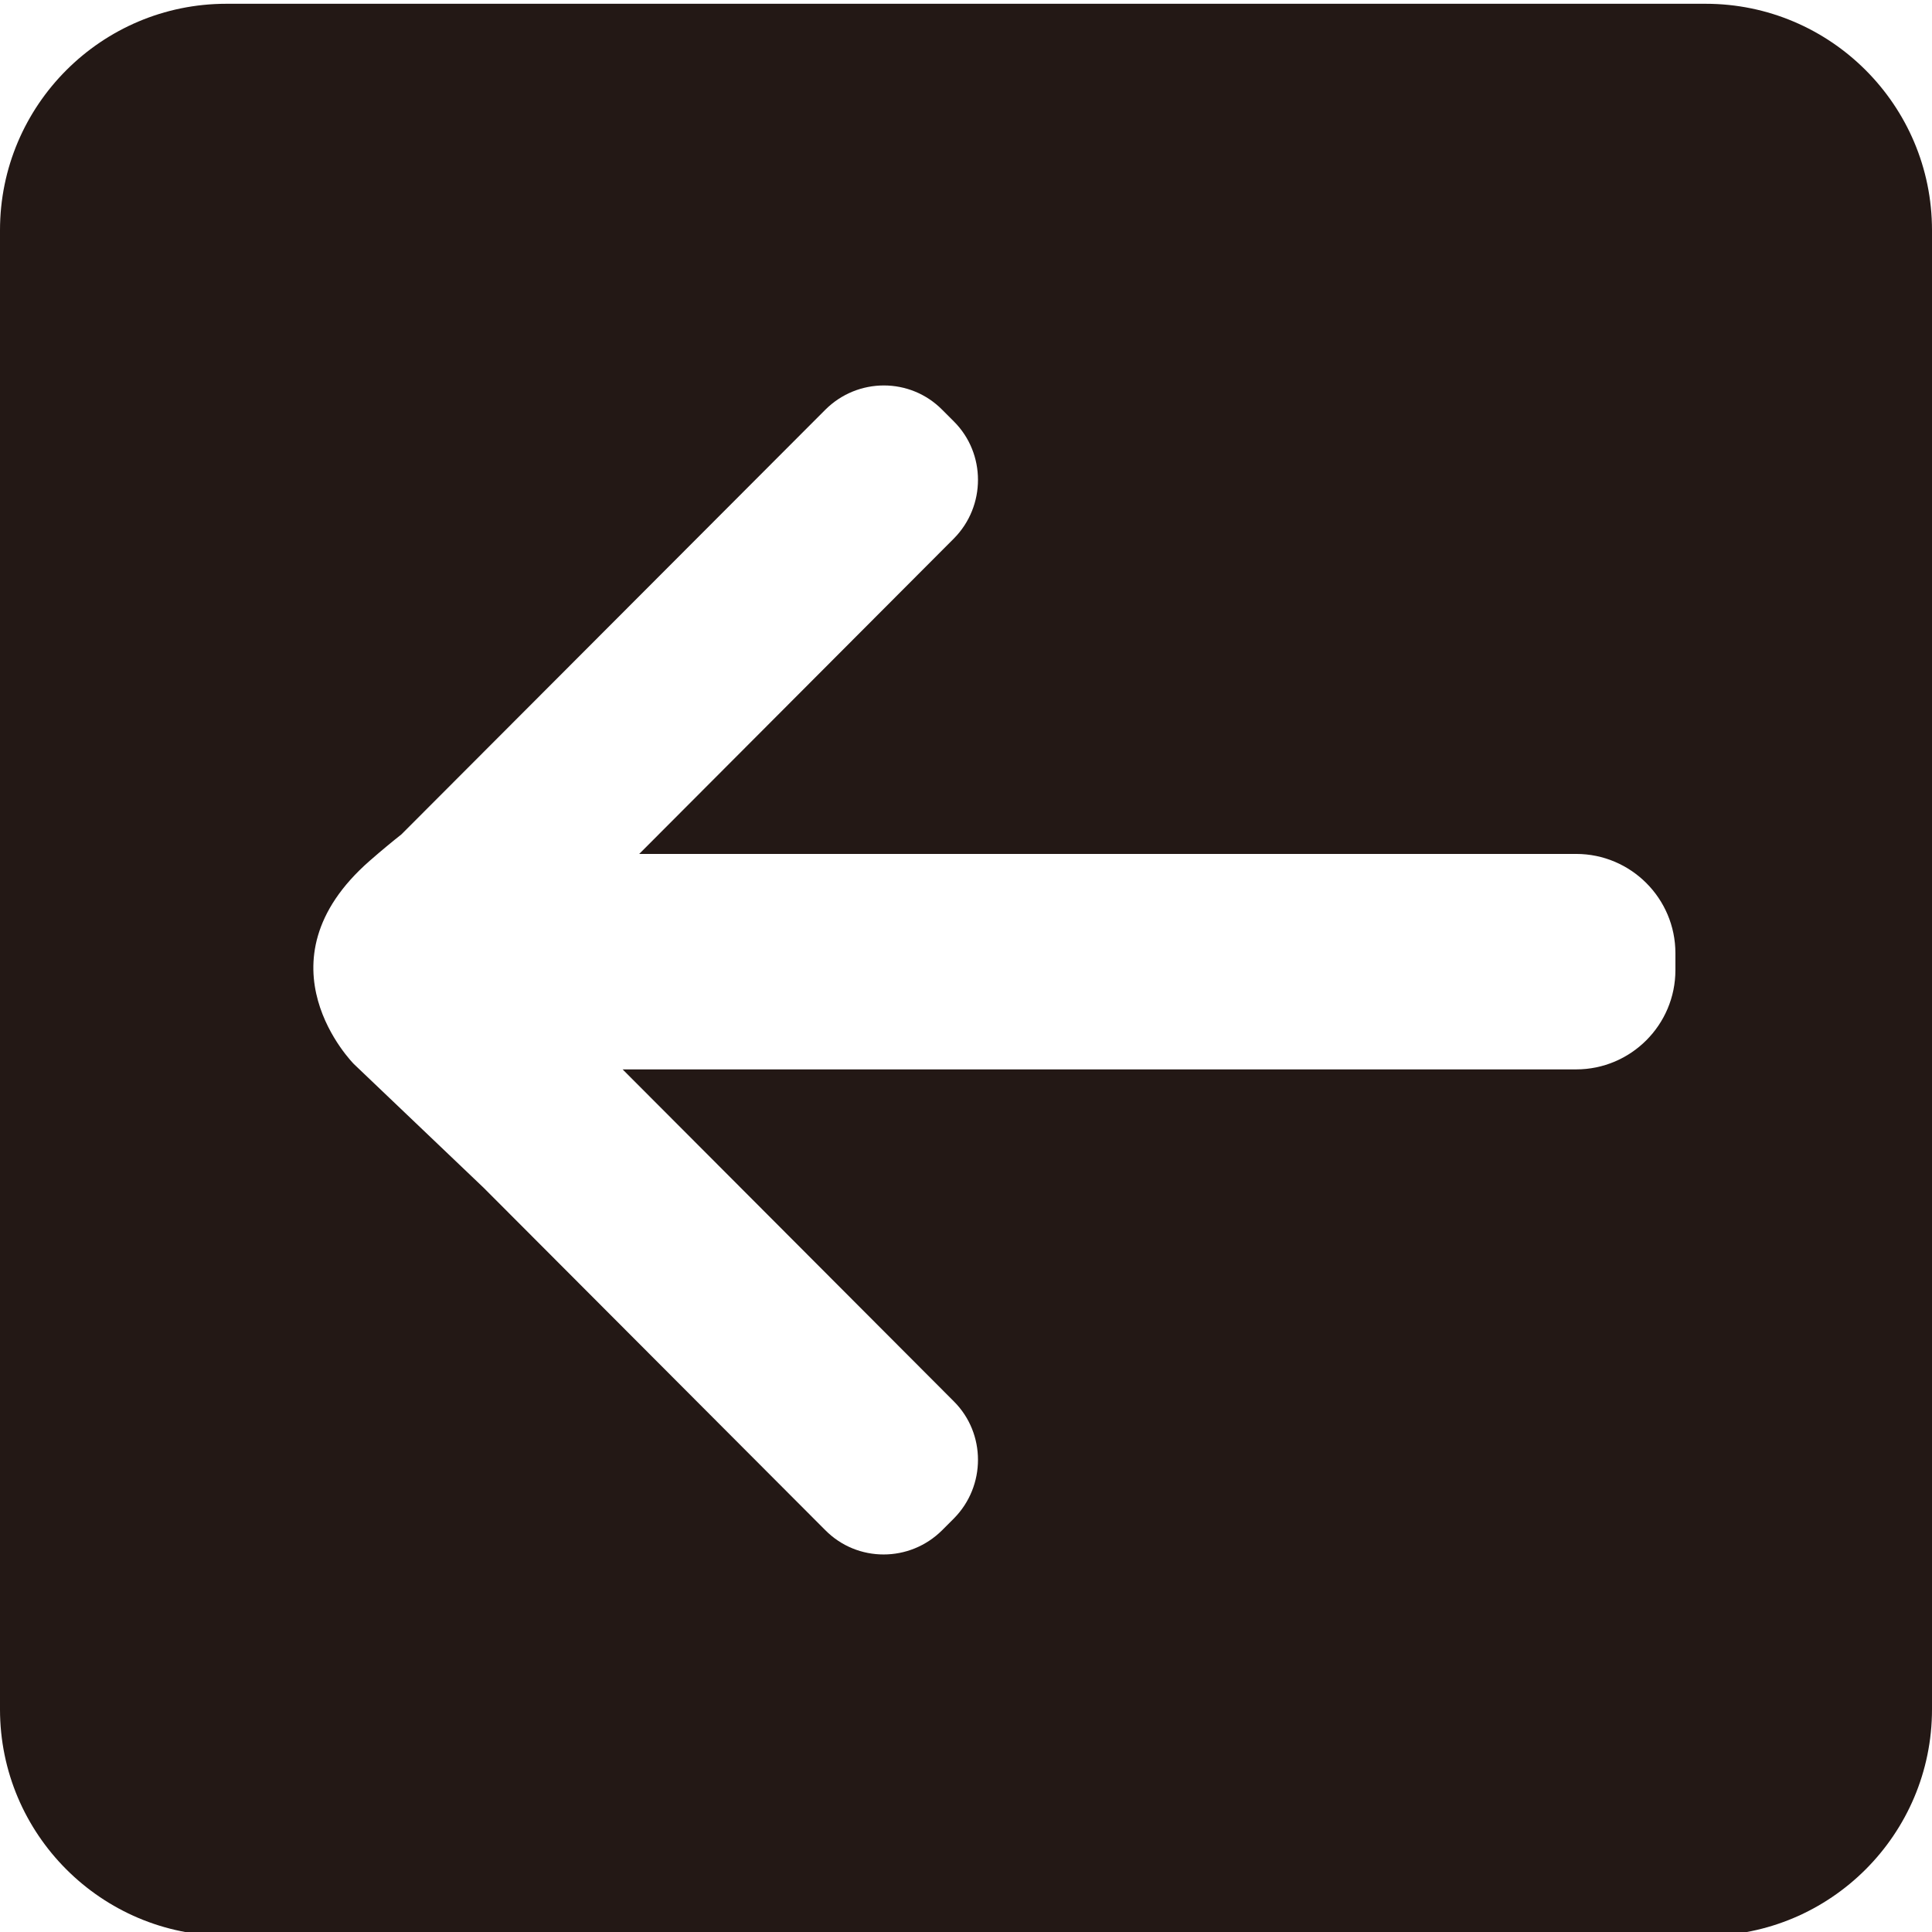 <?xml version="1.0" encoding="utf-8"?>
<!-- Generator: Adobe Illustrator 16.0.0, SVG Export Plug-In . SVG Version: 6.00 Build 0)  -->
<!DOCTYPE svg PUBLIC "-//W3C//DTD SVG 1.1//EN" "http://www.w3.org/Graphics/SVG/1.1/DTD/svg11.dtd">
<svg version="1.1" id="图层_2" xmlns="http://www.w3.org/2000/svg" xmlns:xlink="http://www.w3.org/1999/xlink" x="0px" y="0px"
	 width="512px" height="512px" viewBox="0 0 512 512" enable-background="new 0 0 512 512" xml:space="preserve">
<path fill-rule="evenodd" clip-rule="evenodd" fill="#231815" d="M452,513H60c-33.1,0-60-26.9-60-60V61C0,27.9,26.9,1,60,1h392
	c33.1,0,60,26.9,60,60v392C512,486.1,485.1,513,452,513z M444,252.6c0-14.5-11.8-26.3-26.3-26.3H169.4l83.4-83.6
	c8.5-8.6,8.5-22.5,0-31l-3.1-3.1c-8.5-8.6-22.4-8.6-31,0L106.4,221.1c-2.4,1.9-5.2,4.2-8.4,7c-31,27.1-4.2,53.9-4.2,53.9l34.4,32.8
	l90.5,90.7c8.5,8.6,22.4,8.6,31,0l3.1-3.1c8.5-8.6,8.5-22.5,0-31l-87.8-88h252.7c14.5,0,26.3-11.8,26.3-26.3V252.6z"/>
</svg>
